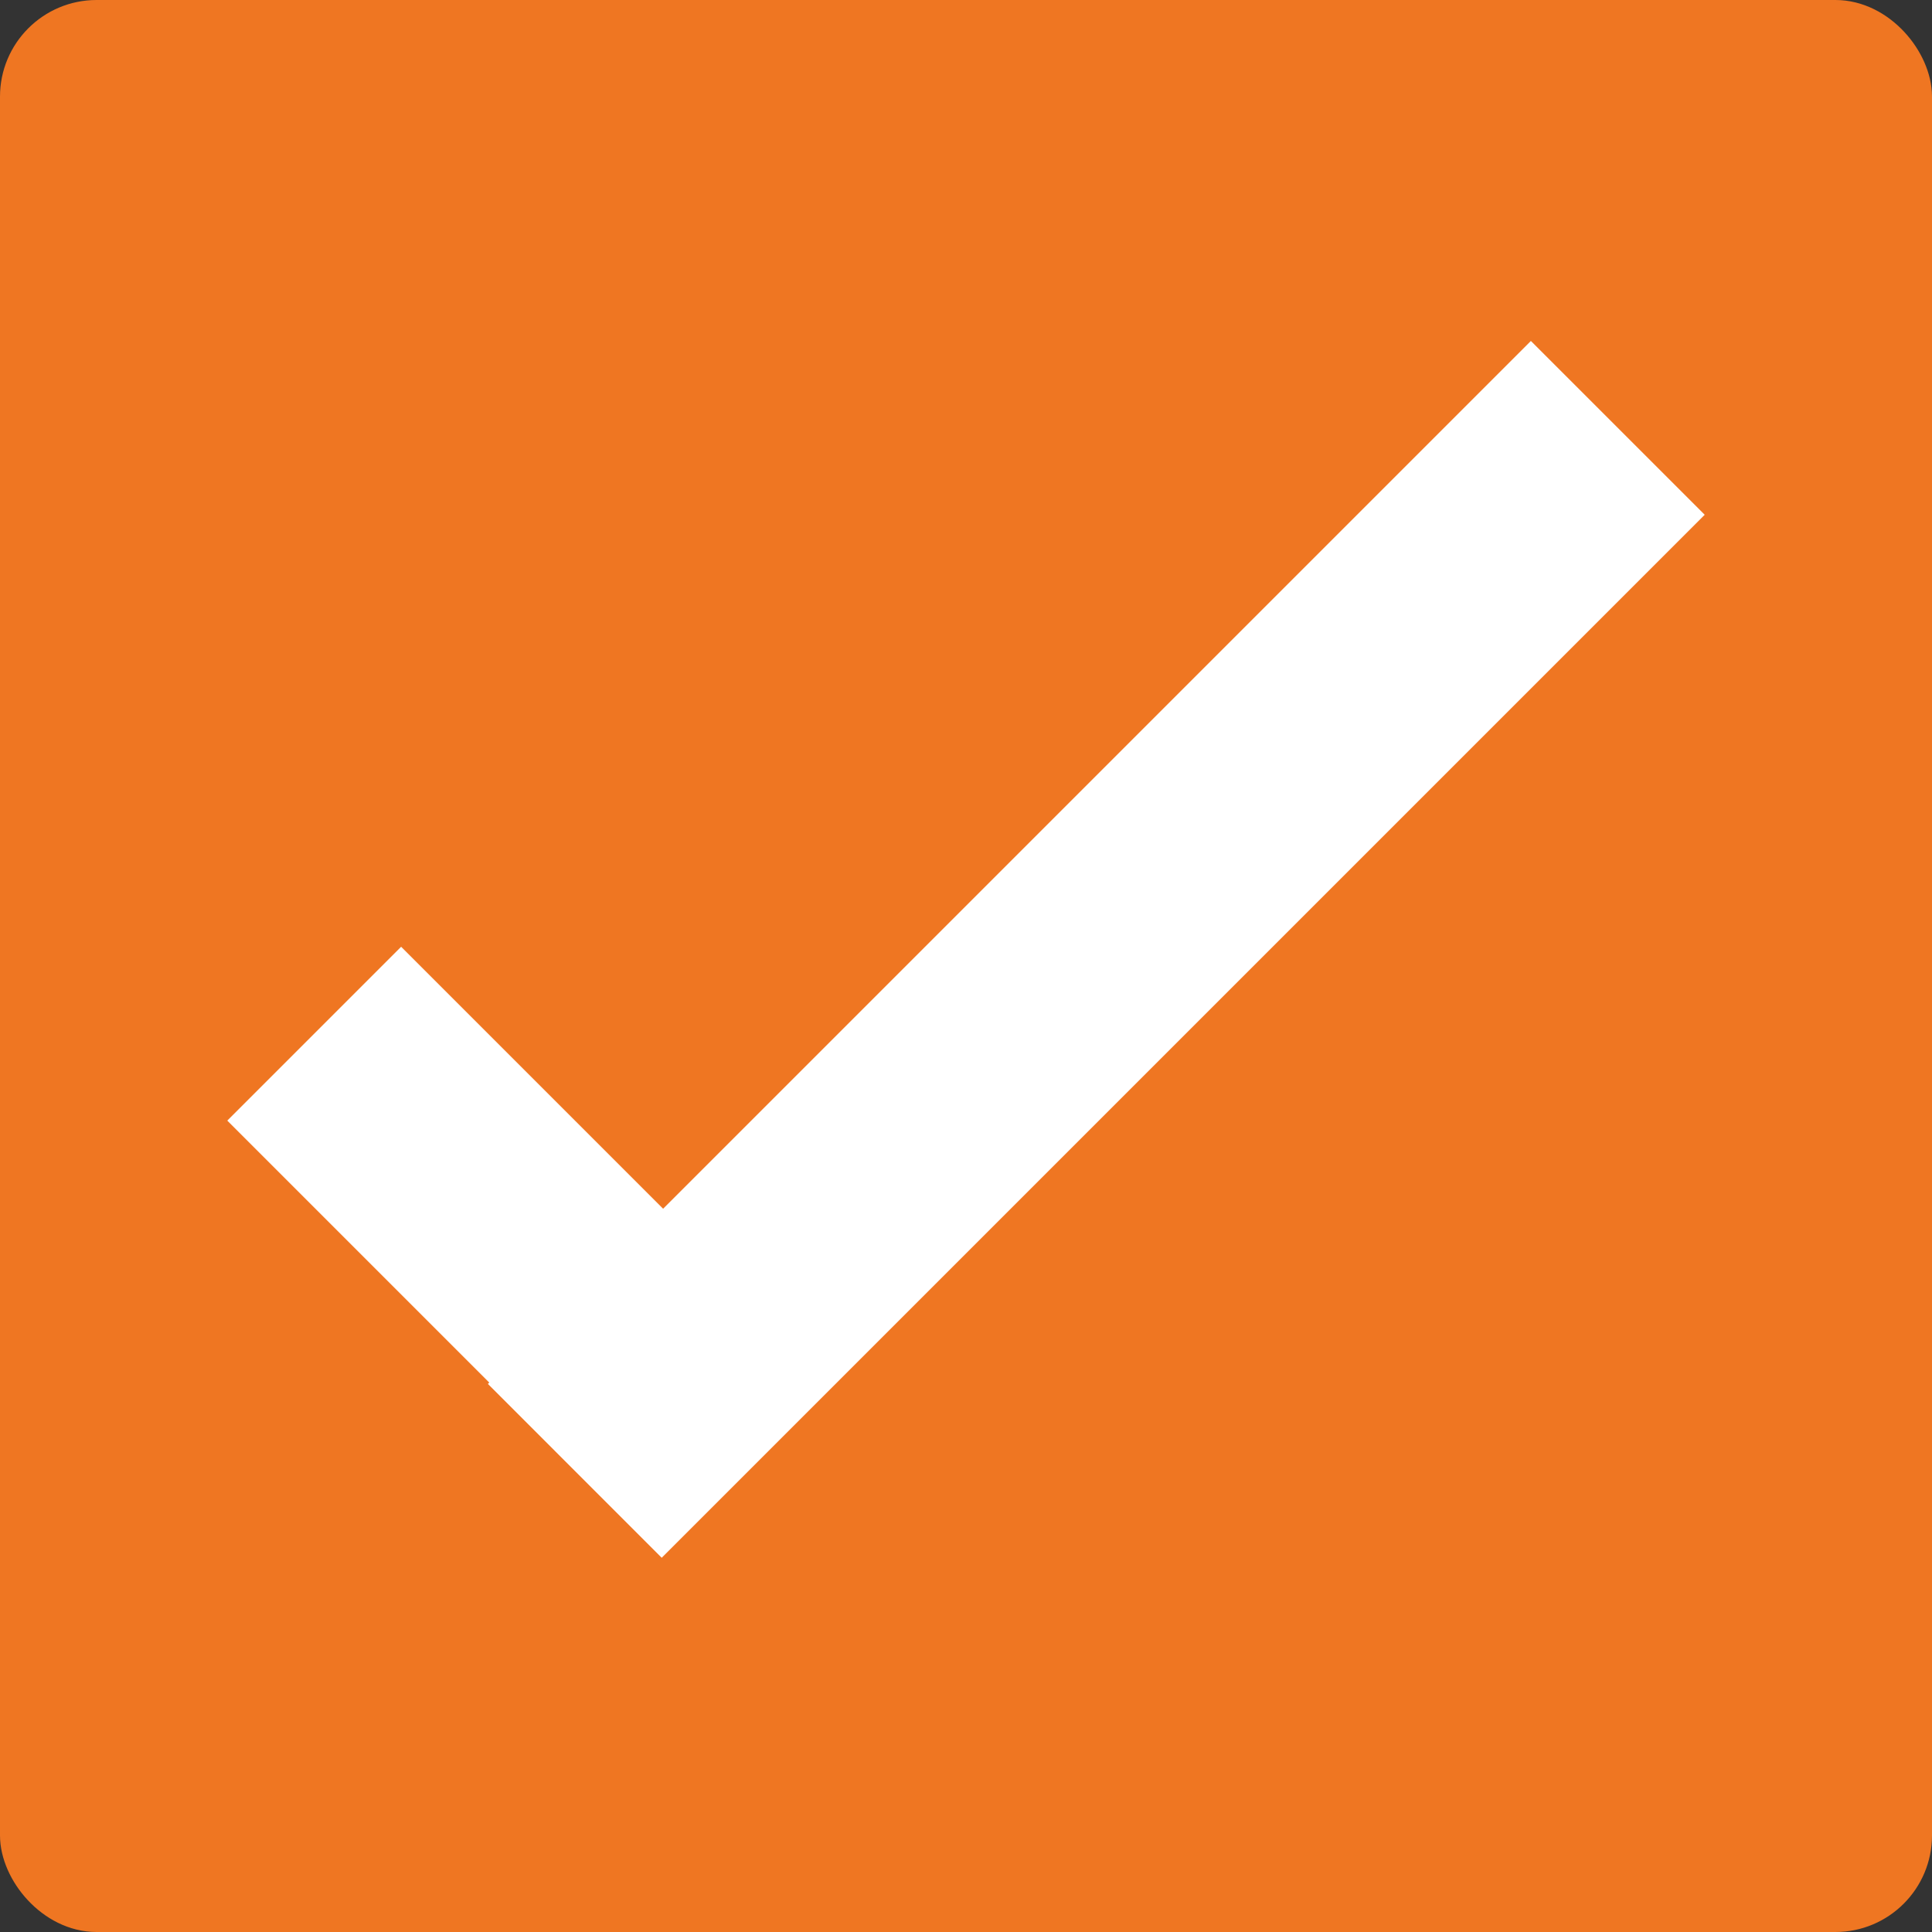 <?xml version="1.0" encoding="UTF-8"?>
<svg width="50px" height="50px" viewBox="0 0 50 50" version="1.1" xmlns="http://www.w3.org/2000/svg" xmlns:xlink="http://www.w3.org/1999/xlink">
    <rect x="0" y="0" width="50" height="50" fill="#333333" stroke="none"/>
    <!-- Generator: Sketch 52.3 (67297) - http://www.bohemiancoding.com/sketch -->
    <title>checbox</title>
    <desc>Created with Sketch.</desc>
    <g id="Page-1" stroke="none" stroke-width="1" fill="none" fill-rule="evenodd">
        <g id="checbox">
            <rect id="Rectangle" stroke="#EF7622" stroke-width="1" fill="#EF7622" x="0.5" y="0.5" width="49" height="49" rx="2"></rect>
            <path d="M17.161,31.282 L39.619,8.824 L44.118,13.322 L17.125,40.315 L12.627,35.816 L12.662,35.781 L5.882,29.001 L10.381,24.502 L17.161,31.282 Z" id="Combined-Shape" fill="#FFFFFF"></path>
        </g>
    </g>
</svg>
